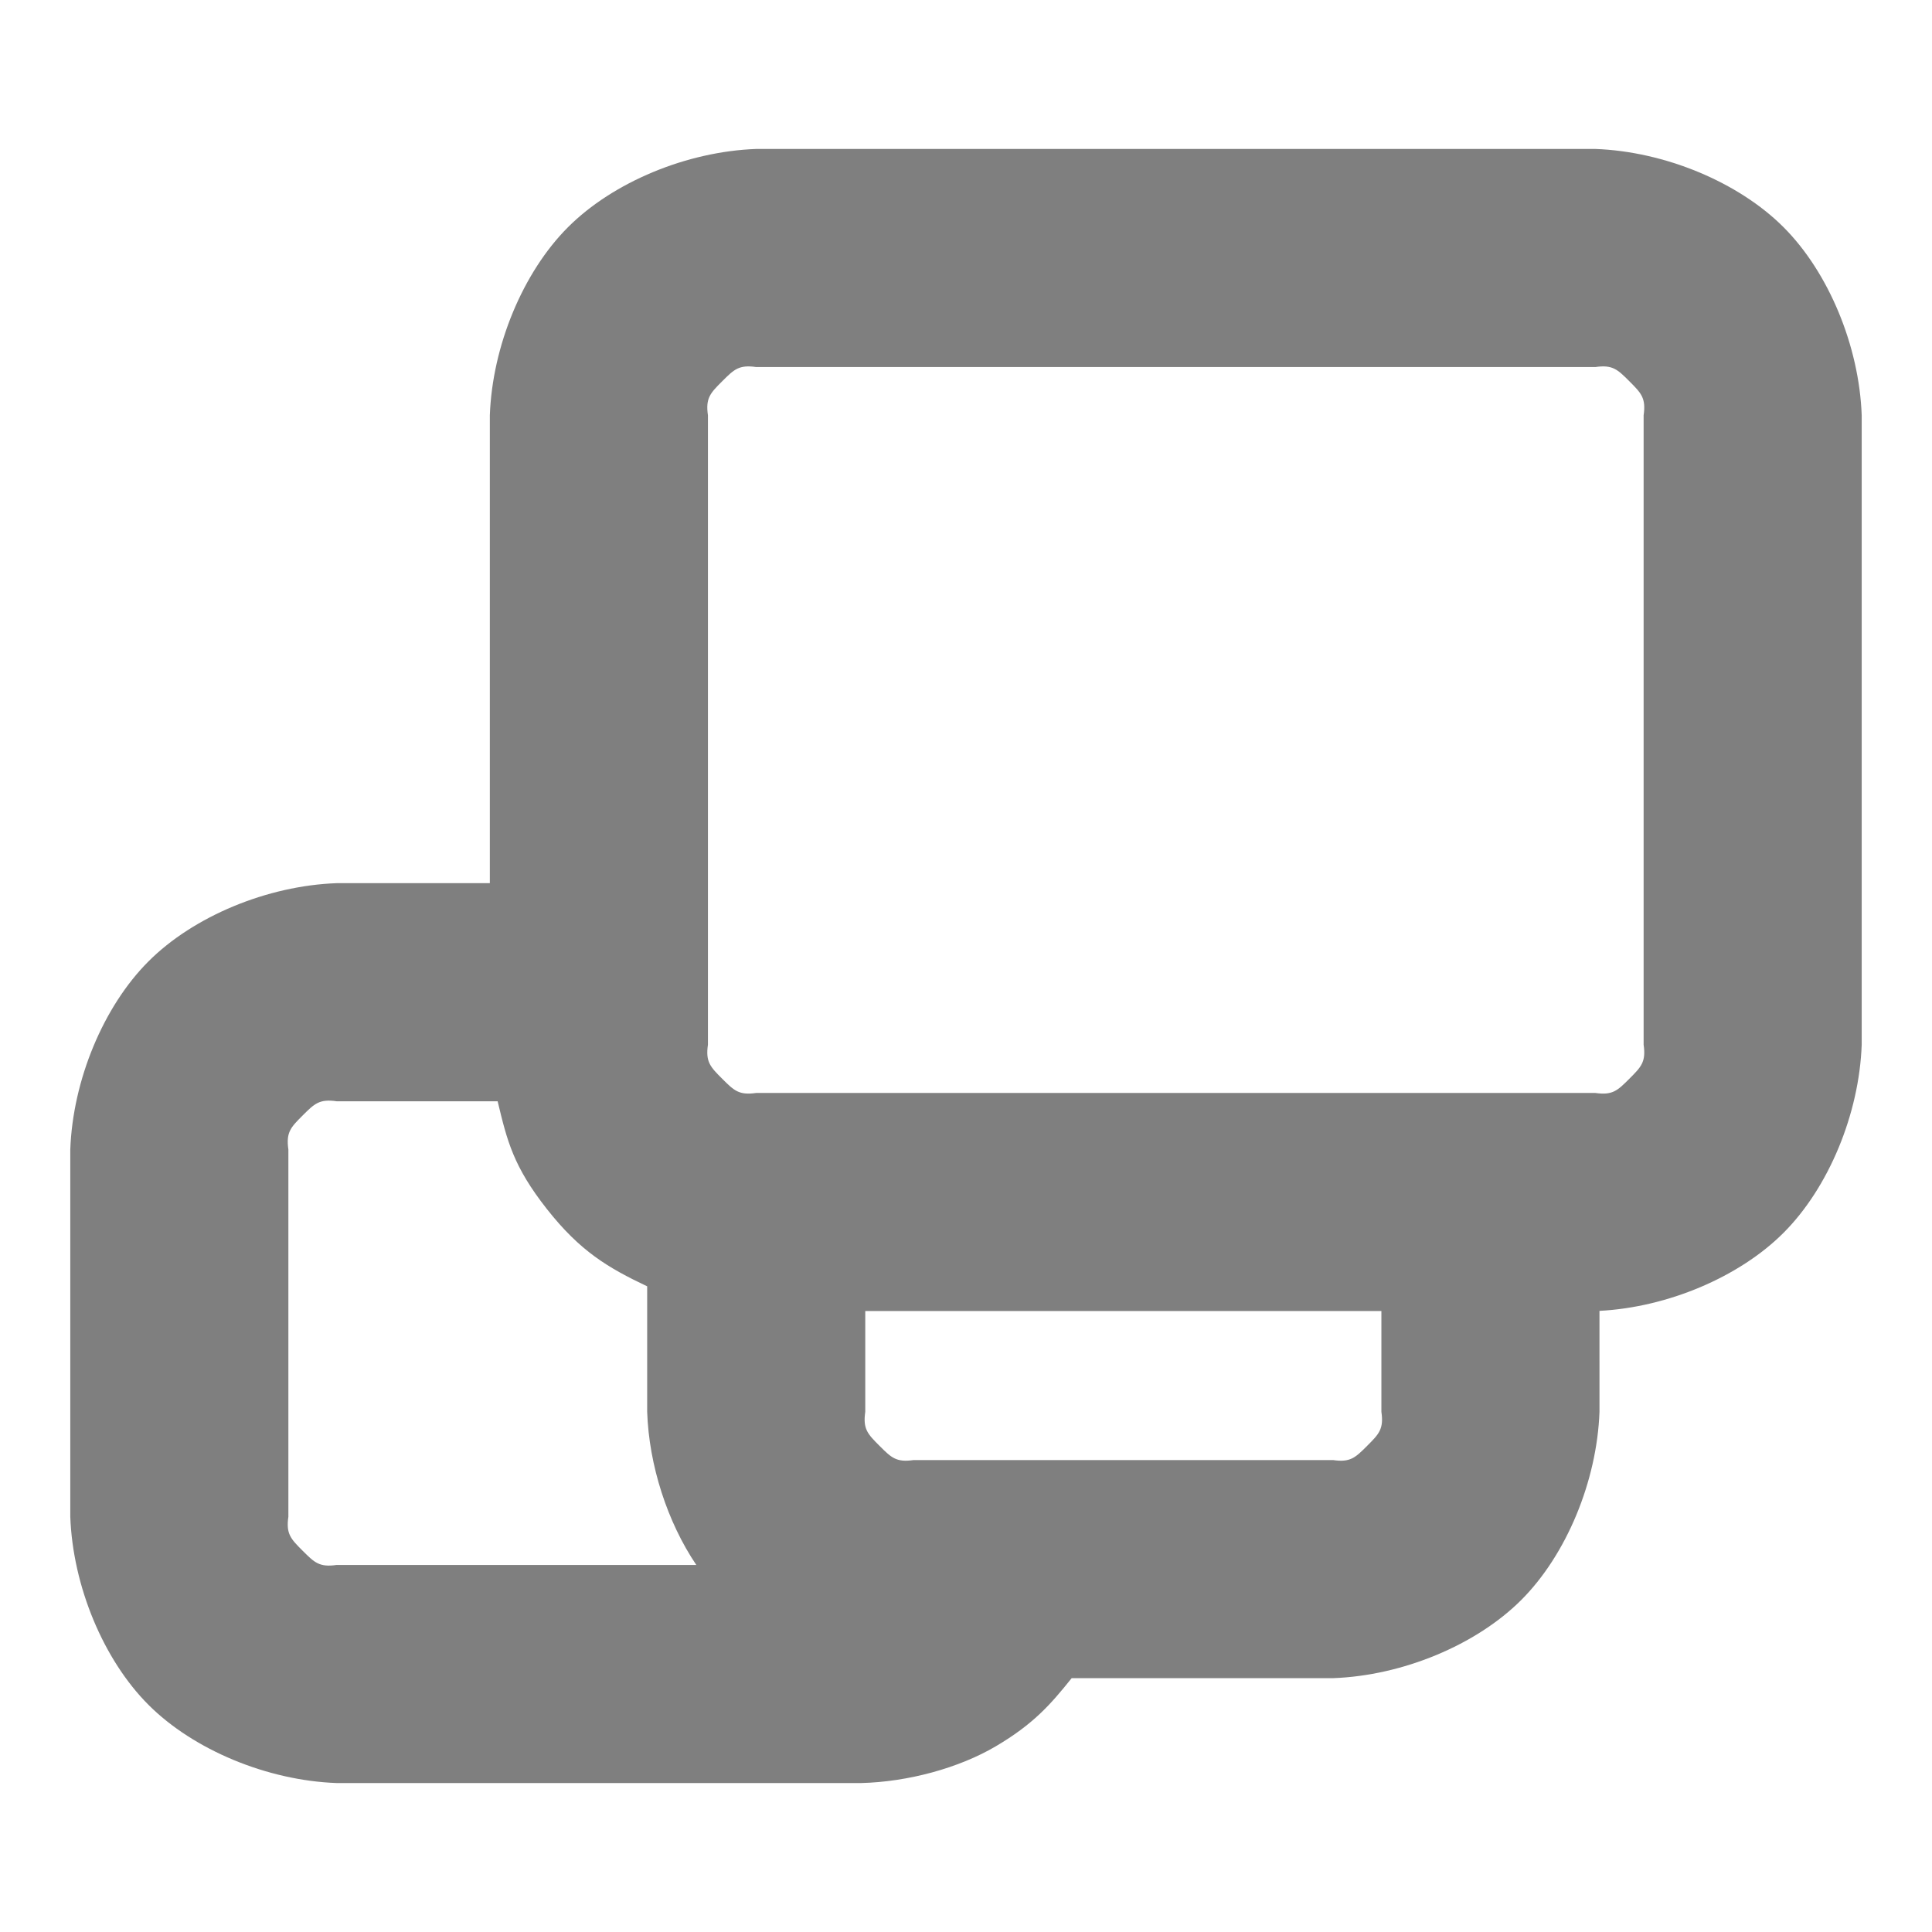 <svg viewBox="0 0 512 512" xmlns="http://www.w3.org/2000/svg"><path fill="rgb(127, 127, 127)" d="m89.22 291.848c-4.566-.661-5.867.614-9.024 3.772-3.157 3.157-4.433 4.458-3.772 9.025v97.288c-.661 4.566.614 5.867 3.772 9.024 3.157 3.158 4.458 4.433 9.024 3.772h95.309c-7.654-11.336-12.554-26.406-13.021-40.593v-33.246c-10.363-4.921-17.744-9.252-26.605-20.52-8.844-11.249-10.488-17.947-13.024-28.522zm140.085 82.288c-.661 4.566.615 5.867 3.772 9.025 3.158 3.157 4.459 4.433 9.025 3.772h111.186c4.566.661 5.867-.615 9.025-3.772 3.157-3.158 4.433-4.459 3.772-9.025v-26.695h-136.78zm194.576 0c-.661 18.366-8.766 37.912-20.723 49.869s-31.504 20.063-49.87 20.724h-69.284c-5.654 7.059-10.18 12.196-20.07 18.035-9.854 5.818-23.397 9.462-35.731 9.762h-138.983c-18.366-.661-37.912-8.767-49.869-20.724s-20.063-31.503-20.724-49.869v-97.288c.661-18.366 8.767-37.913 20.724-49.87s31.503-20.063 49.869-20.724h40.593v-123.983c.661-18.366 8.767-37.912 20.724-49.869s31.504-20.063 49.87-20.724h222.373c18.366.661 37.912 8.767 49.869 20.724s20.063 31.503 20.724 49.869v166.78c-.661 18.366-8.767 37.912-20.724 49.869-11.718 11.719-30.726 19.738-48.768 20.676zm-223.474-276.865c-4.566-.661-5.867.615-9.025 3.772-3.157 3.158-4.433 4.459-3.772 9.025v166.78c-.661 4.566.615 5.867 3.772 9.025 3.158 3.157 4.459 4.433 9.025 3.772h222.373c4.566.661 5.867-.614 9.024-3.772 3.157-3.157 4.433-4.459 3.772-9.025v-166.78c.661-4.566-.615-5.868-3.772-9.025-3.157-3.158-4.458-4.433-9.024-3.772z" stroke-linejoin="round" stroke-width="30"/></svg>